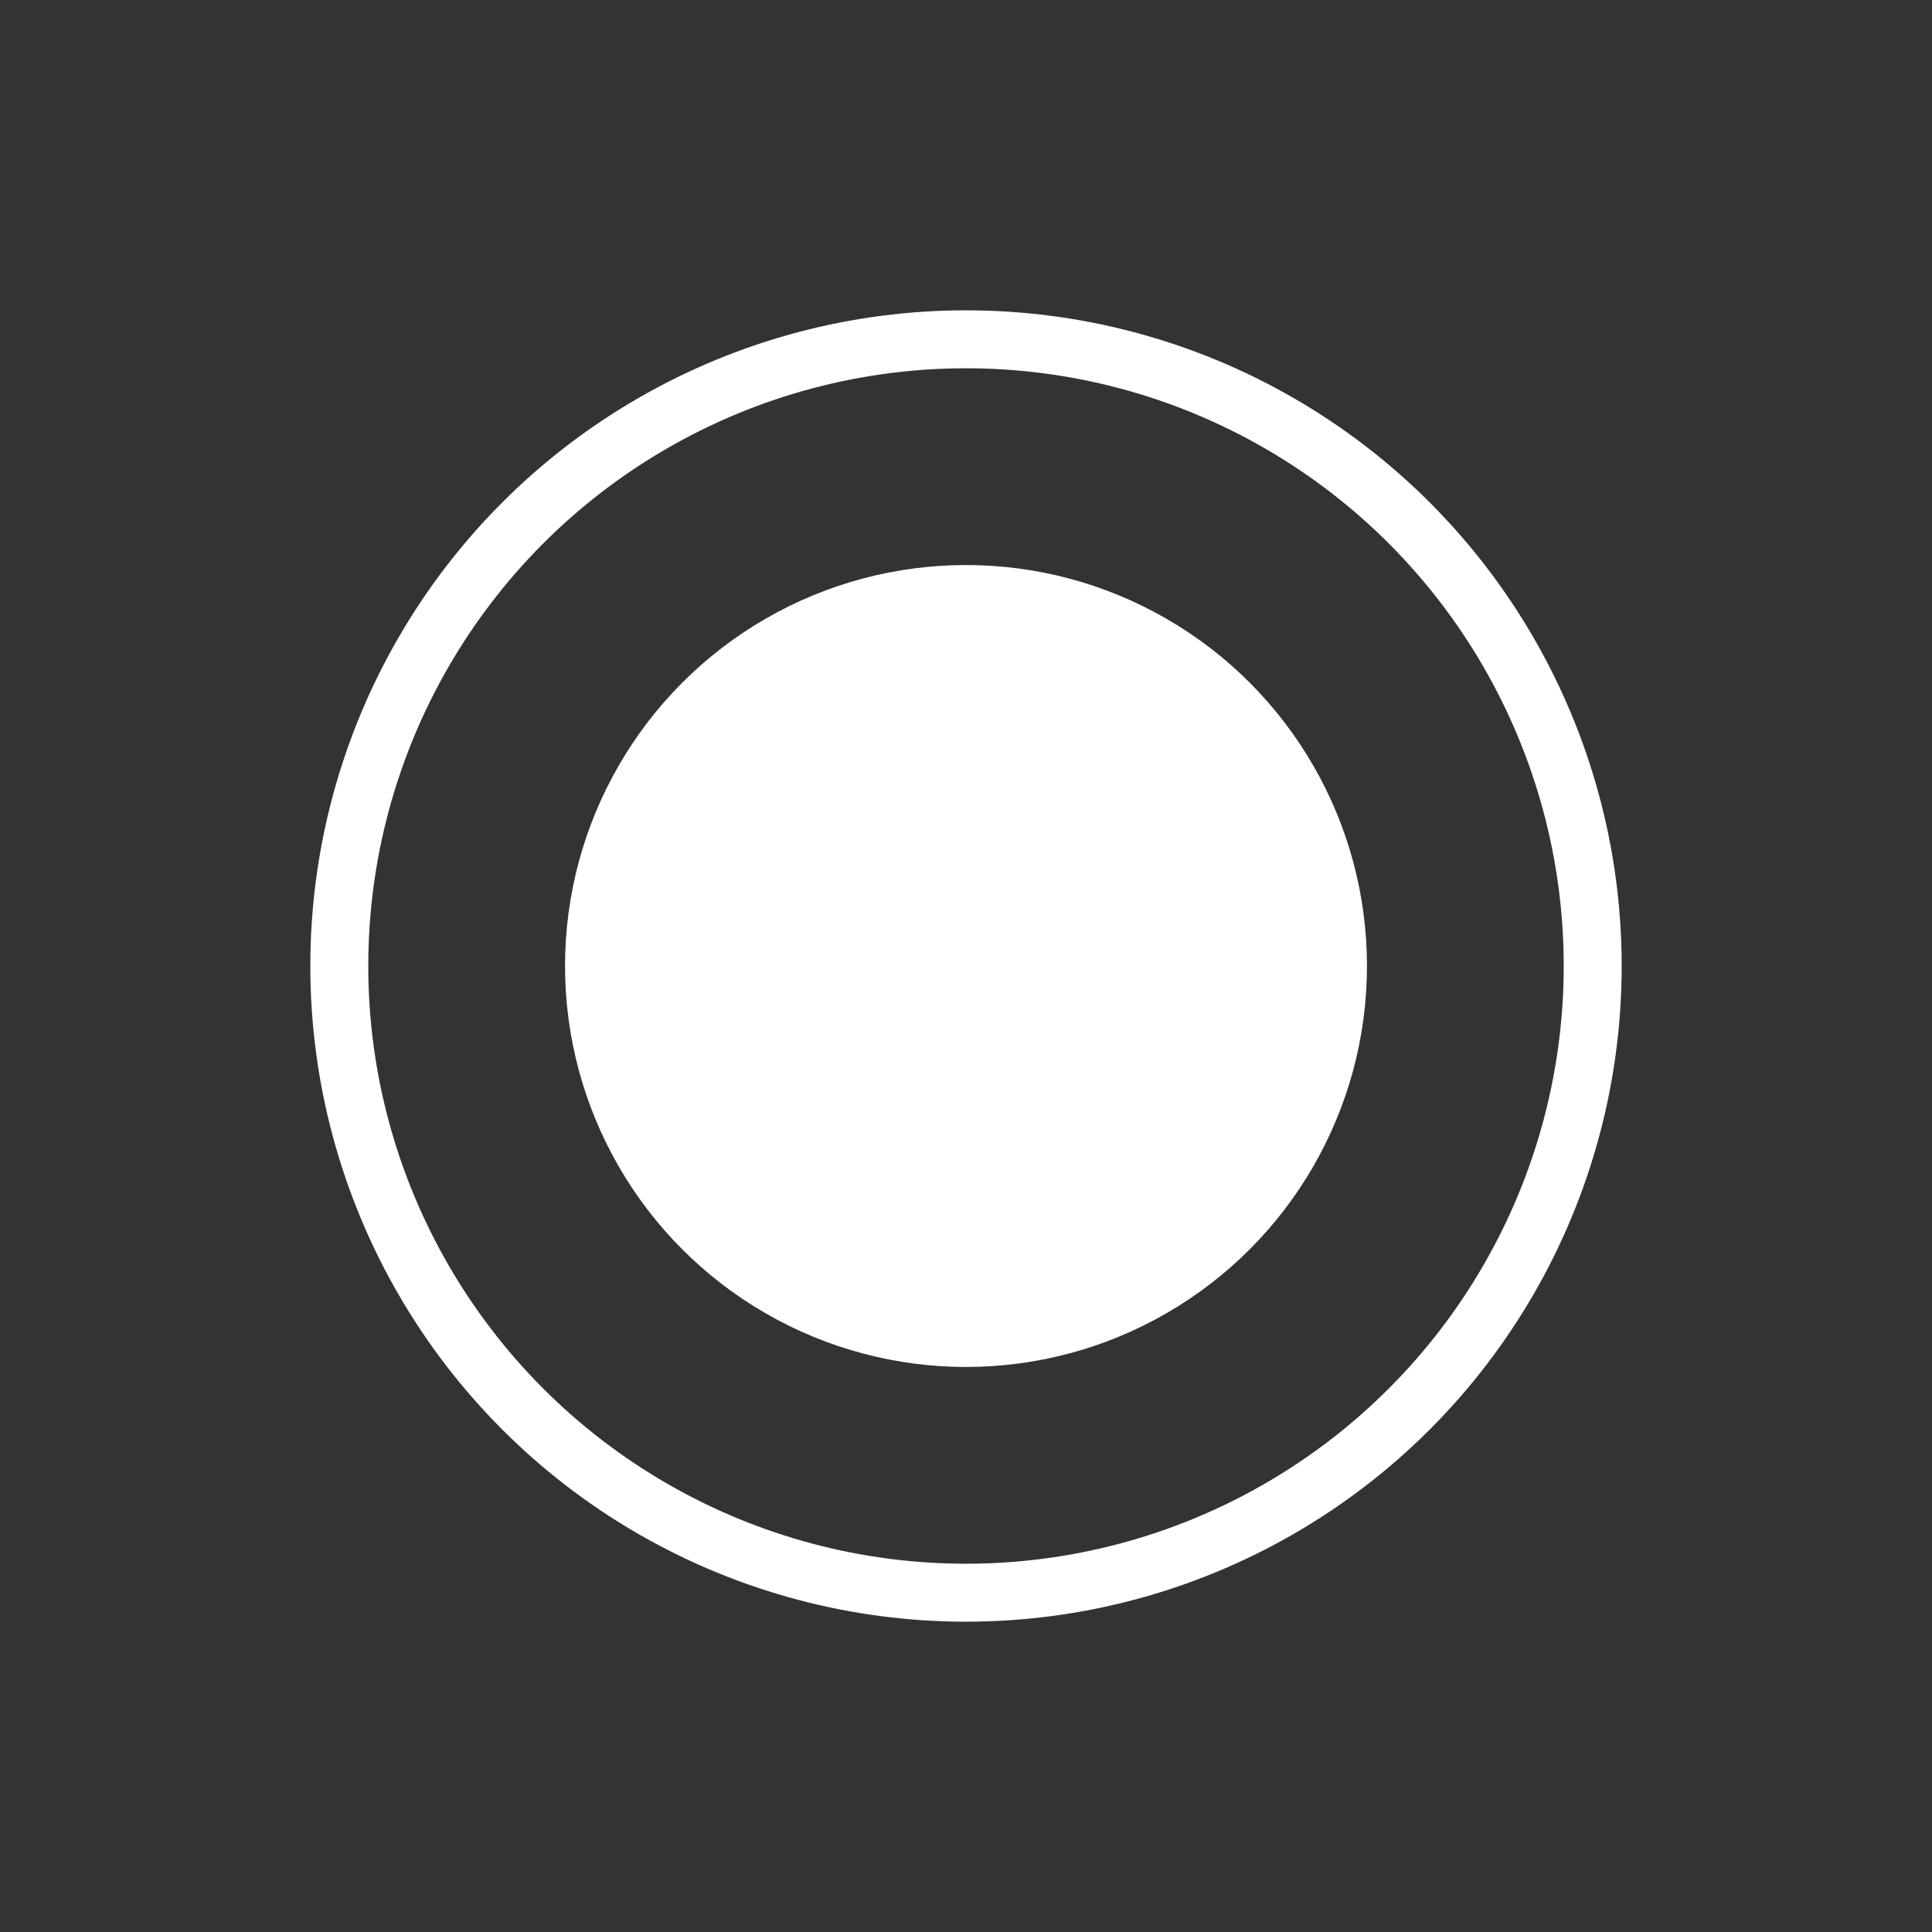 <svg xmlns="http://www.w3.org/2000/svg" viewBox="0 0 50 50">
  <rect x="0" y="0" width="50" height="50" fill="#333333" stroke="none"/>
  <g id="flyThrough">
    <g>
      <circle cx="25" cy="25" r="9.877" fill="#fff" stroke="#fff" stroke-linecap="round" stroke-miterlimit="10"/>
      <circle cx="25" cy="25" r="16.219" fill="none" stroke="#fff" stroke-linecap="round" stroke-miterlimit="10" stroke-width="1.5"/>
    </g>
  </g>
</svg>
